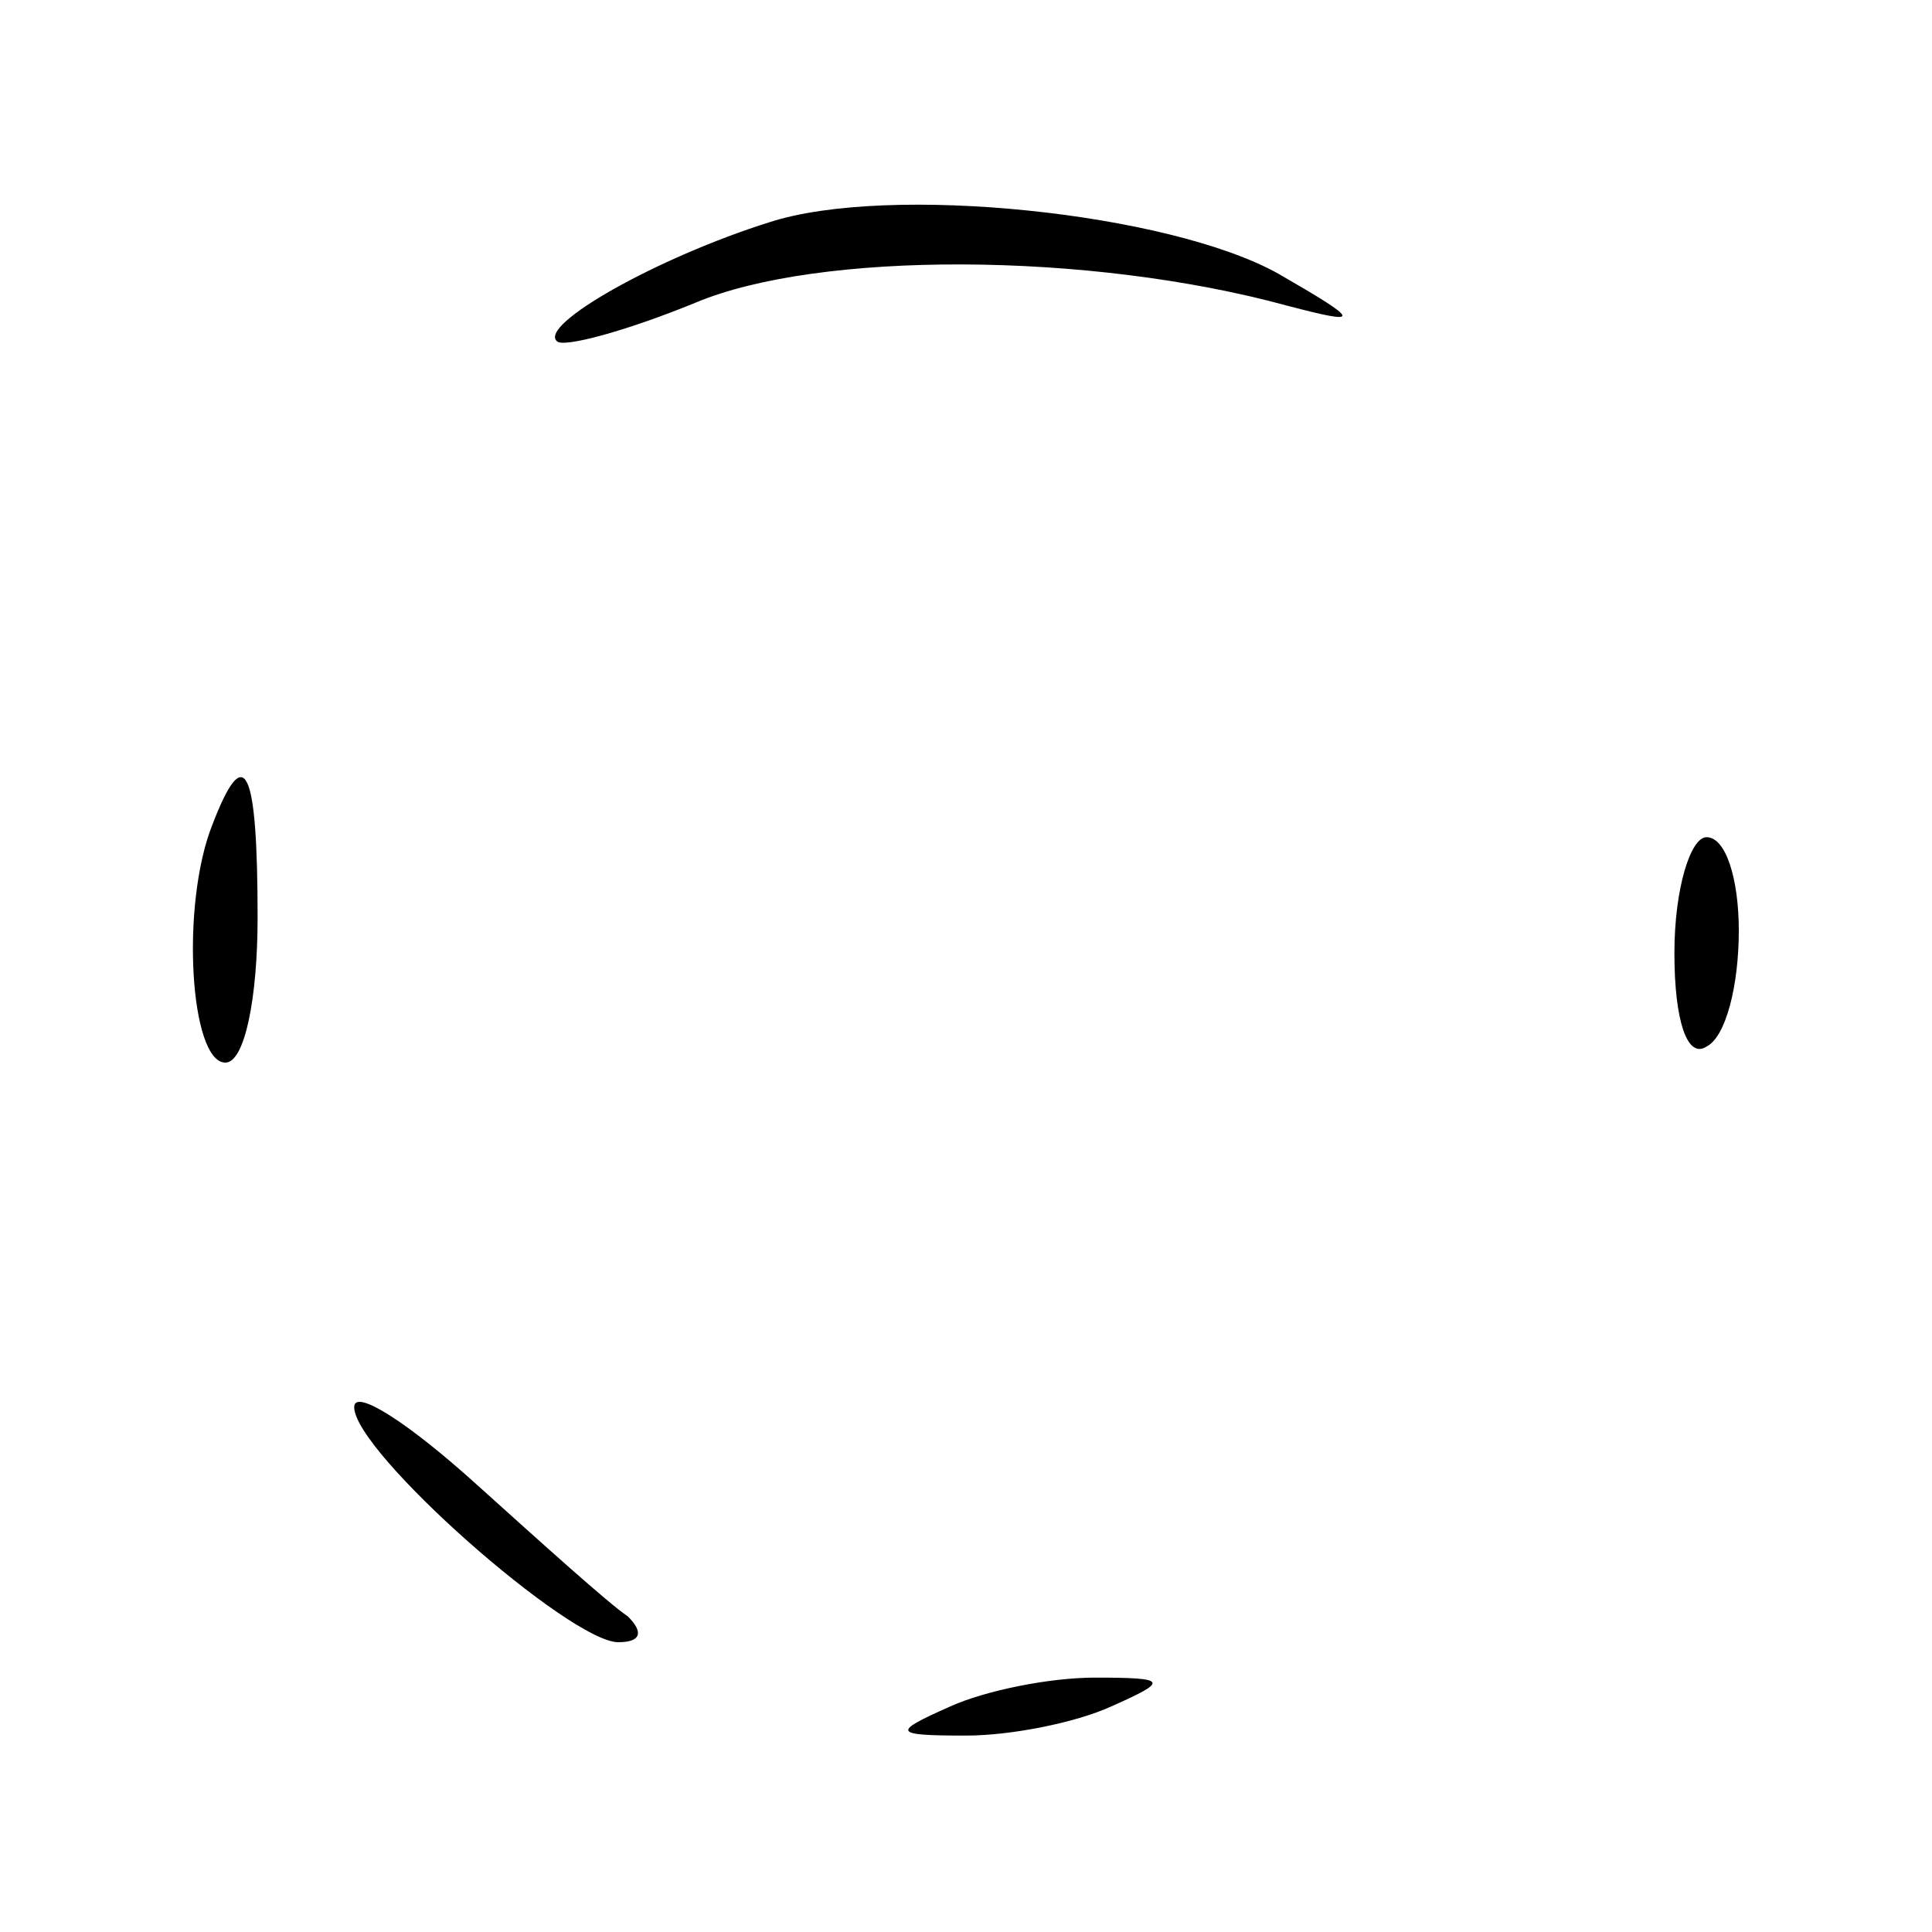<?xml version="1.0" standalone="no"?>
<!DOCTYPE svg PUBLIC "-//W3C//DTD SVG 20010904//EN"
 "http://www.w3.org/TR/2001/REC-SVG-20010904/DTD/svg10.dtd">
<svg version="1.0" xmlns="http://www.w3.org/2000/svg"
 width="60pt" height="60pt" viewBox="0 0 60 60"
 preserveAspectRatio="xMidYMid meet">

<g transform="translate(0,60) scale(0.1,-0.1)"
fill="#000000" stroke="none">
<path d="M239 531 c-35 -11 -72 -32 -66 -37 2 -2 21 3 43 12 38 16 122 16 184
-1 23 -6 23 -5 -3 10 -34 19 -121 28 -158 16z"/>
<path d="M66 344 c-10 -25 -7 -74 4 -74 6 0 10 20 10 45 0 47 -4 55 -14 29z"/>
<path d="M520 304 c0 -21 4 -33 10 -29 6 3 10 19 10 36 0 16 -4 29 -10 29 -5
0 -10 -16 -10 -36z"/>
<path d="M110 163 c0 -14 67 -73 82 -73 7 0 8 3 3 8 -6 4 -27 23 -47 41 -21
19 -38 30 -38 24z"/>
<path d="M295 70 c-18 -8 -18 -9 5 -9 14 0 34 4 45 9 18 8 18 9 -5 9 -14 0
-34 -4 -45 -9z"/>
</g>
</svg>
